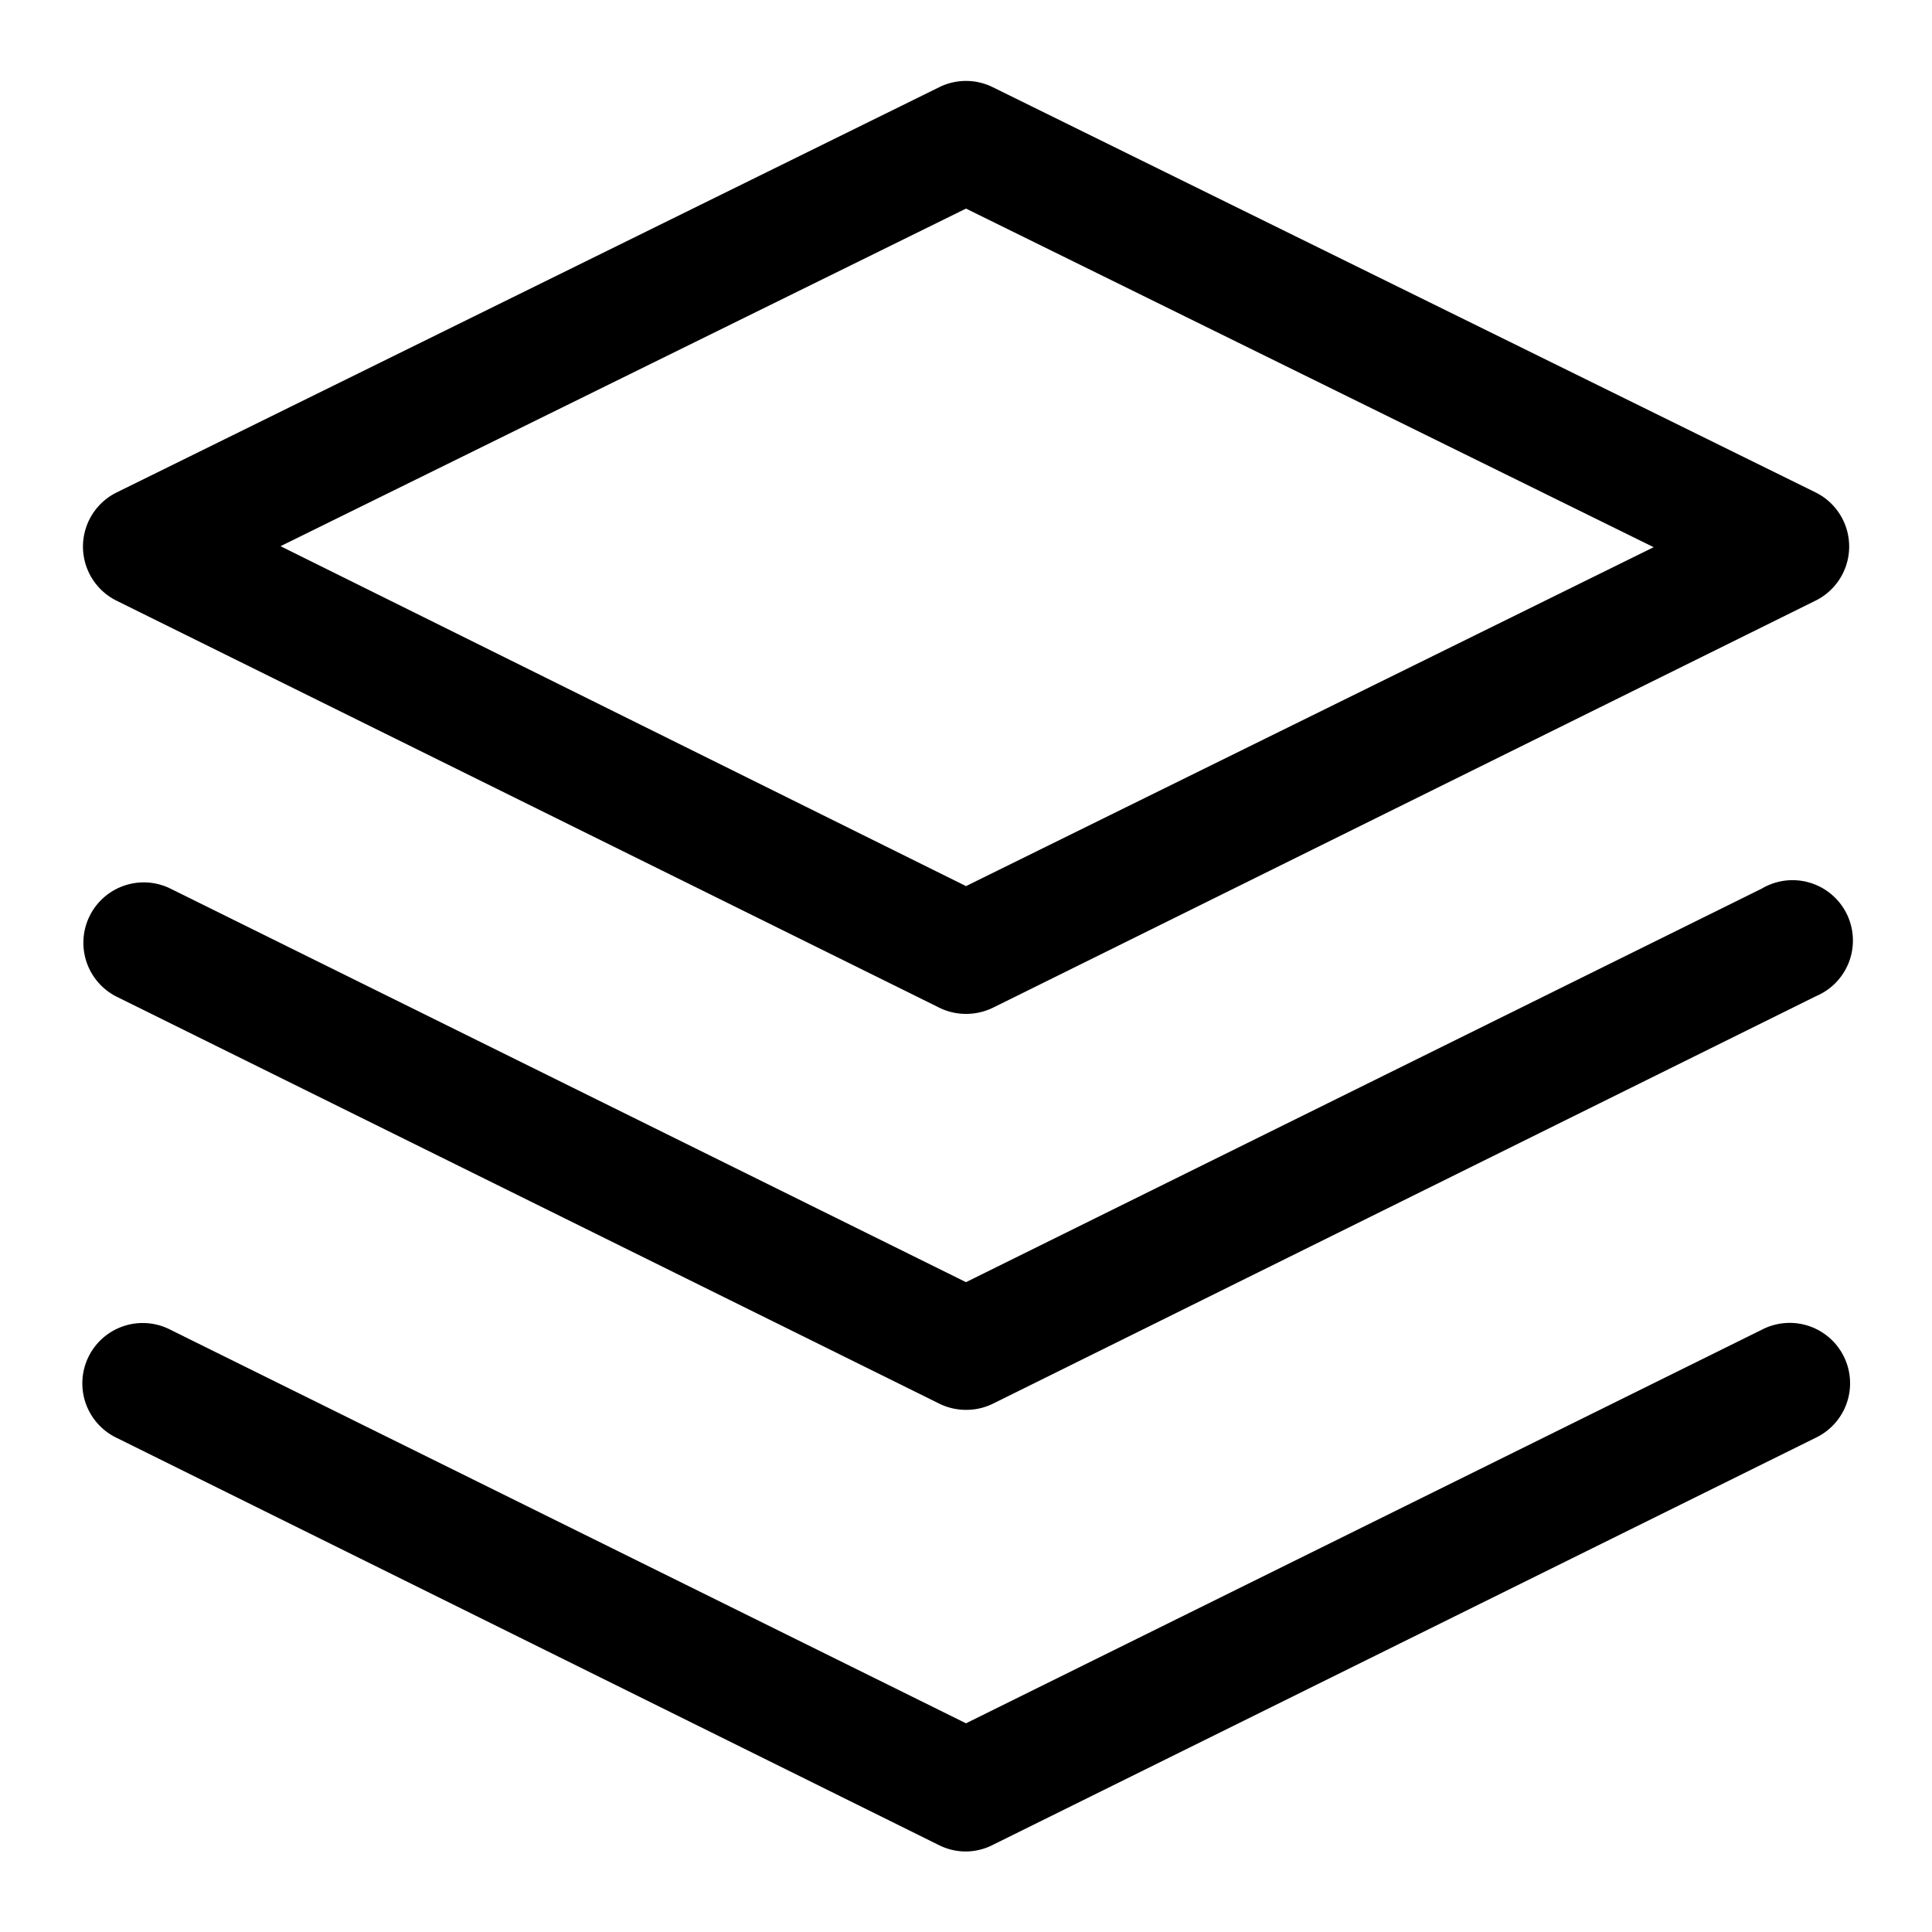<svg xmlns="http://www.w3.org/2000/svg" viewBox="0 0 192 192"><defs><style>.cls-1{}</style></defs><g id="trim_area" data-name="trim area"><path class="cls-1" d="M96 100.76a6 6 0 0 1-2.62-.6L11.61 59.71a6 6 0 0 1 0-10.78L93.35 8.66a6 6 0 0 1 5.3 0l81.77 40.27a6 6 0 0 1 .05 10.74l-81.74 40.45a6.13 6.13 0 0 1-2.73.64ZM27.88 54.28 96 88.06l68.34-33.68L96 20.73Z"/><path class="cls-1" d="M96 140.11a6 6 0 0 1-2.62-.6L11.61 99.06a6 6 0 0 1 5.25-10.79L96 127.42l79.08-39.11A6 6 0 1 1 180.47 99l-81.74 40.47a6 6 0 0 1-2.73.64Z"/><path class="cls-1" d="M96 184a6 6 0 0 1-2.62-.6l-81.77-40.5a6 6 0 1 1 5.25-10.79L96 171.26l79.08-39.11a6 6 0 1 1 5.41 10.71l-81.76 40.45A6 6 0 0 1 96 184Z"/></g></svg>